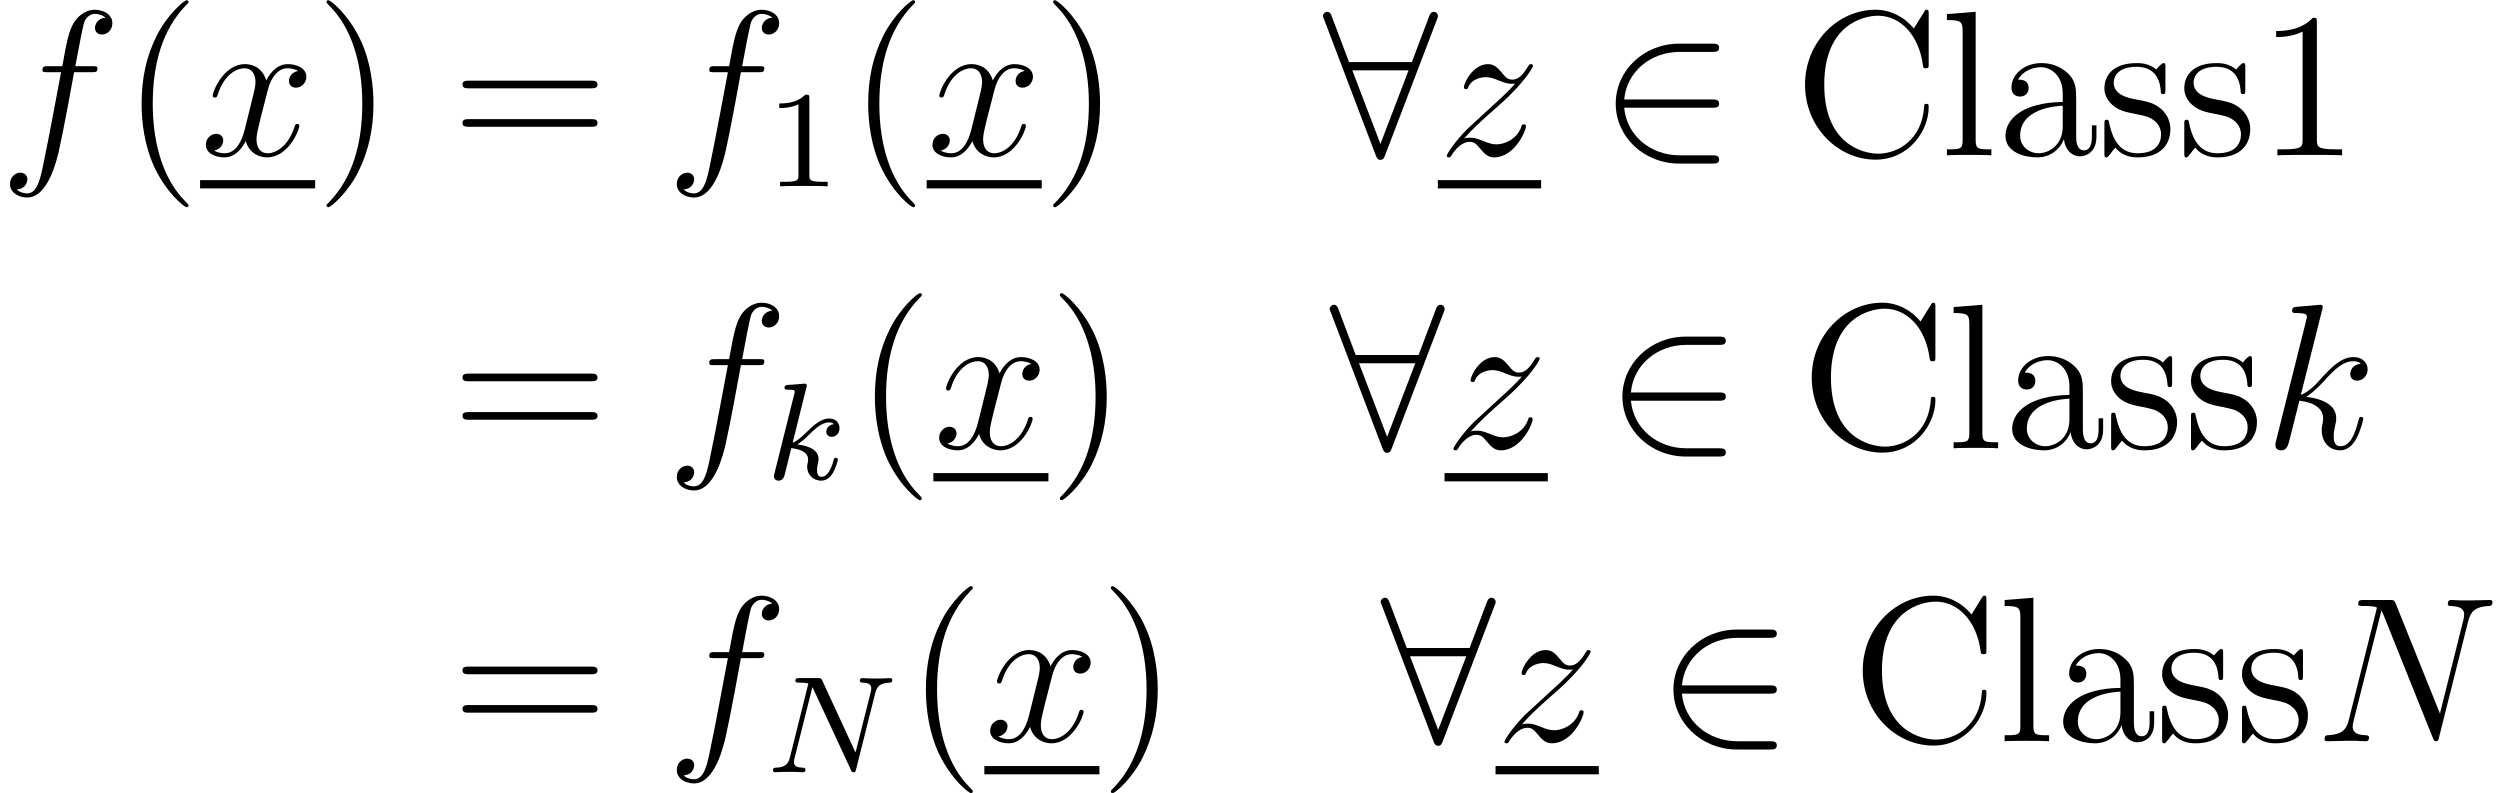 <?xml version='1.0' encoding='ISO-8859-1'?>
<!DOCTYPE svg PUBLIC "-//W3C//DTD SVG 1.1//EN" "http://www.w3.org/Graphics/SVG/1.1/DTD/svg11.dtd">
<!-- This file was generated by dvisvgm 1.2.2 (x86_64-pc-linux-gnu) -->
<!-- Sat Dec  2 10:37:06 2017 -->
<svg height='45.828pt' version='1.1' viewBox='122.026 -47.024 144.491 45.828' width='144.491pt' xmlns='http://www.w3.org/2000/svg' xmlns:xlink='http://www.w3.org/1999/xlink'>
<defs>
<path d='M8.88 -6.936C9.012 -7.452 9.204 -7.812 10.116 -7.848C10.152 -7.848 10.296 -7.86 10.296 -8.064C10.296 -8.196 10.188 -8.196 10.14 -8.196C9.9 -8.196 9.288 -8.172 9.048 -8.172H8.472C8.304 -8.172 8.088 -8.196 7.92 -8.196C7.848 -8.196 7.704 -8.196 7.704 -7.968C7.704 -7.848 7.8 -7.848 7.884 -7.848C8.604 -7.824 8.652 -7.548 8.652 -7.332C8.652 -7.224 8.64 -7.188 8.604 -7.02L7.248 -1.608L4.68 -7.992C4.596 -8.184 4.584 -8.196 4.32 -8.196H2.856C2.616 -8.196 2.508 -8.196 2.508 -7.968C2.508 -7.848 2.592 -7.848 2.82 -7.848C2.88 -7.848 3.588 -7.848 3.588 -7.74C3.588 -7.716 3.564 -7.62 3.552 -7.584L1.956 -1.224C1.812 -0.636 1.524 -0.384 0.732 -0.348C0.672 -0.348 0.552 -0.336 0.552 -0.12C0.552 0 0.672 0 0.708 0C0.948 0 1.56 -0.024 1.8 -0.024H2.376C2.544 -0.024 2.748 0 2.916 0C3 0 3.132 0 3.132 -0.228C3.132 -0.336 3.012 -0.348 2.964 -0.348C2.568 -0.36 2.184 -0.432 2.184 -0.864C2.184 -0.96 2.208 -1.068 2.232 -1.164L3.852 -7.584C3.924 -7.464 3.924 -7.44 3.972 -7.332L6.828 -0.216C6.888 -0.072 6.912 0 7.02 0C7.14 0 7.152 -0.036 7.2 -0.24L8.88 -6.936Z' id='g0-78'/>
<path d='M5.352 -4.824C5.592 -4.824 5.688 -4.824 5.688 -5.052C5.688 -5.172 5.592 -5.172 5.376 -5.172H4.404C4.632 -6.408 4.8 -7.26 4.896 -7.644C4.968 -7.932 5.22 -8.208 5.532 -8.208C5.784 -8.208 6.036 -8.1 6.156 -7.992C5.688 -7.944 5.544 -7.596 5.544 -7.392C5.544 -7.152 5.724 -7.008 5.952 -7.008C6.192 -7.008 6.552 -7.212 6.552 -7.668C6.552 -8.172 6.048 -8.448 5.52 -8.448C5.004 -8.448 4.5 -8.064 4.26 -7.596C4.044 -7.176 3.924 -6.744 3.648 -5.172H2.844C2.616 -5.172 2.496 -5.172 2.496 -4.956C2.496 -4.824 2.568 -4.824 2.808 -4.824H3.576C3.36 -3.708 2.868 -0.996 2.592 0.288C2.388 1.332 2.208 2.208 1.608 2.208C1.572 2.208 1.224 2.208 1.008 1.98C1.62 1.932 1.62 1.404 1.62 1.392C1.62 1.152 1.44 1.008 1.212 1.008C0.972 1.008 0.612 1.212 0.612 1.668C0.612 2.184 1.14 2.448 1.608 2.448C2.832 2.448 3.336 0.252 3.468 -0.348C3.684 -1.272 4.272 -4.464 4.332 -4.824H5.352Z' id='g0-102'/>
<path d='M3.372 -8.028C3.384 -8.076 3.408 -8.148 3.408 -8.208C3.408 -8.328 3.288 -8.328 3.264 -8.328C3.252 -8.328 2.82 -8.292 2.604 -8.268C2.4 -8.256 2.22 -8.232 2.004 -8.22C1.716 -8.196 1.632 -8.184 1.632 -7.968C1.632 -7.848 1.752 -7.848 1.872 -7.848C2.484 -7.848 2.484 -7.74 2.484 -7.62C2.484 -7.572 2.484 -7.548 2.424 -7.332L0.708 -0.468C0.66 -0.288 0.66 -0.264 0.66 -0.192C0.66 0.072 0.864 0.12 0.984 0.12C1.32 0.12 1.392 -0.144 1.488 -0.516L2.052 -2.76C2.916 -2.664 3.432 -2.304 3.432 -1.728C3.432 -1.656 3.432 -1.608 3.396 -1.428C3.348 -1.248 3.348 -1.104 3.348 -1.044C3.348 -0.348 3.804 0.12 4.416 0.12C4.968 0.12 5.256 -0.384 5.352 -0.552C5.604 -0.996 5.76 -1.668 5.76 -1.716C5.76 -1.776 5.712 -1.824 5.64 -1.824C5.532 -1.824 5.52 -1.776 5.472 -1.584C5.304 -0.96 5.052 -0.12 4.44 -0.12C4.2 -0.12 4.044 -0.24 4.044 -0.696C4.044 -0.924 4.092 -1.188 4.14 -1.368C4.188 -1.584 4.188 -1.596 4.188 -1.74C4.188 -2.448 3.552 -2.844 2.448 -2.988C2.88 -3.252 3.312 -3.72 3.48 -3.9C4.164 -4.668 4.632 -5.052 5.184 -5.052C5.46 -5.052 5.532 -4.98 5.616 -4.908C5.172 -4.86 5.004 -4.548 5.004 -4.308C5.004 -4.02 5.232 -3.924 5.4 -3.924C5.724 -3.924 6.012 -4.2 6.012 -4.584C6.012 -4.932 5.736 -5.292 5.196 -5.292C4.536 -5.292 3.996 -4.824 3.144 -3.864C3.024 -3.72 2.58 -3.264 2.136 -3.096L3.372 -8.028Z' id='g0-107'/>
<path d='M5.688 -4.896C5.304 -4.824 5.16 -4.536 5.16 -4.308C5.16 -4.02 5.388 -3.924 5.556 -3.924C5.916 -3.924 6.168 -4.236 6.168 -4.56C6.168 -5.064 5.592 -5.292 5.088 -5.292C4.356 -5.292 3.948 -4.572 3.84 -4.344C3.564 -5.244 2.82 -5.292 2.604 -5.292C1.38 -5.292 0.732 -3.72 0.732 -3.456C0.732 -3.408 0.78 -3.348 0.864 -3.348C0.96 -3.348 0.984 -3.42 1.008 -3.468C1.416 -4.8 2.22 -5.052 2.568 -5.052C3.108 -5.052 3.216 -4.548 3.216 -4.26C3.216 -3.996 3.144 -3.72 3 -3.144L2.592 -1.5C2.412 -0.78 2.064 -0.12 1.428 -0.12C1.368 -0.12 1.068 -0.12 0.816 -0.276C1.248 -0.36 1.344 -0.72 1.344 -0.864C1.344 -1.104 1.164 -1.248 0.936 -1.248C0.648 -1.248 0.336 -0.996 0.336 -0.612C0.336 -0.108 0.9 0.12 1.416 0.12C1.992 0.12 2.4 -0.336 2.652 -0.828C2.844 -0.12 3.444 0.12 3.888 0.12C5.112 0.12 5.76 -1.452 5.76 -1.716C5.76 -1.776 5.712 -1.824 5.64 -1.824C5.532 -1.824 5.52 -1.764 5.484 -1.668C5.16 -0.612 4.464 -0.12 3.924 -0.12C3.504 -0.12 3.276 -0.432 3.276 -0.924C3.276 -1.188 3.324 -1.38 3.516 -2.172L3.936 -3.804C4.116 -4.524 4.524 -5.052 5.076 -5.052C5.1 -5.052 5.436 -5.052 5.688 -4.896Z' id='g0-120'/>
<path d='M1.524 -0.972C2.04 -1.56 2.46 -1.932 3.06 -2.472C3.78 -3.096 4.092 -3.396 4.26 -3.576C5.1 -4.404 5.52 -5.1 5.52 -5.196S5.424 -5.292 5.4 -5.292C5.316 -5.292 5.292 -5.244 5.232 -5.16C4.932 -4.644 4.644 -4.392 4.332 -4.392C4.08 -4.392 3.948 -4.5 3.72 -4.788C3.468 -5.088 3.264 -5.292 2.916 -5.292C2.04 -5.292 1.512 -4.2 1.512 -3.948C1.512 -3.912 1.524 -3.84 1.632 -3.84C1.728 -3.84 1.74 -3.888 1.776 -3.972C1.98 -4.452 2.556 -4.536 2.784 -4.536C3.036 -4.536 3.276 -4.452 3.528 -4.344C3.984 -4.152 4.176 -4.152 4.296 -4.152C4.38 -4.152 4.428 -4.152 4.488 -4.164C4.092 -3.696 3.444 -3.12 2.904 -2.628L1.692 -1.512C0.96 -0.768 0.516 -0.06 0.516 0.024C0.516 0.096 0.576 0.12 0.648 0.12S0.732 0.108 0.816 -0.036C1.008 -0.336 1.392 -0.78 1.836 -0.78C2.088 -0.78 2.208 -0.696 2.448 -0.396C2.676 -0.132 2.88 0.12 3.264 0.12C4.44 0.12 5.112 -1.404 5.112 -1.68C5.112 -1.728 5.1 -1.8 4.98 -1.8C4.884 -1.8 4.872 -1.752 4.836 -1.632C4.572 -0.924 3.864 -0.636 3.396 -0.636C3.144 -0.636 2.904 -0.72 2.652 -0.828C2.172 -1.02 2.04 -1.02 1.884 -1.02C1.764 -1.02 1.632 -1.02 1.524 -0.972Z' id='g0-122'/>
<path d='M3.9 2.916C3.9 2.88 3.9 2.856 3.696 2.652C2.496 1.44 1.824 -0.54 1.824 -2.988C1.824 -5.316 2.388 -7.32 3.78 -8.736C3.9 -8.844 3.9 -8.868 3.9 -8.904C3.9 -8.976 3.84 -9 3.792 -9C3.636 -9 2.652 -8.136 2.064 -6.96C1.452 -5.748 1.176 -4.464 1.176 -2.988C1.176 -1.92 1.344 -0.492 1.968 0.792C2.676 2.232 3.66 3.012 3.792 3.012C3.84 3.012 3.9 2.988 3.9 2.916Z' id='g1-40'/>
<path d='M3.384 -2.988C3.384 -3.9 3.264 -5.388 2.592 -6.78C1.884 -8.22 0.9 -9 0.768 -9C0.72 -9 0.66 -8.976 0.66 -8.904C0.66 -8.868 0.66 -8.844 0.864 -8.64C2.064 -7.428 2.736 -5.448 2.736 -3C2.736 -0.672 2.172 1.332 0.78 2.748C0.66 2.856 0.66 2.88 0.66 2.916C0.66 2.988 0.72 3.012 0.768 3.012C0.924 3.012 1.908 2.148 2.496 0.972C3.108 -0.252 3.384 -1.548 3.384 -2.988Z' id='g1-41'/>
<path d='M3.456 -7.692C3.456 -7.968 3.456 -7.98 3.216 -7.98C2.928 -7.656 2.328 -7.212 1.092 -7.212V-6.864C1.368 -6.864 1.968 -6.864 2.628 -7.176V-0.924C2.628 -0.492 2.592 -0.348 1.536 -0.348H1.164V0C1.488 -0.024 2.652 -0.024 3.048 -0.024S4.596 -0.024 4.92 0V-0.348H4.548C3.492 -0.348 3.456 -0.492 3.456 -0.924V-7.692Z' id='g1-49'/>
<path d='M8.1 -3.888C8.268 -3.888 8.484 -3.888 8.484 -4.104C8.484 -4.332 8.28 -4.332 8.1 -4.332H1.032C0.864 -4.332 0.648 -4.332 0.648 -4.116C0.648 -3.888 0.852 -3.888 1.032 -3.888H8.1ZM8.1 -1.656C8.268 -1.656 8.484 -1.656 8.484 -1.872C8.484 -2.1 8.28 -2.1 8.1 -2.1H1.032C0.864 -2.1 0.648 -2.1 0.648 -1.884C0.648 -1.656 0.852 -1.656 1.032 -1.656H8.1Z' id='g1-61'/>
<path d='M7.824 -8.172C7.824 -8.388 7.824 -8.448 7.704 -8.448C7.632 -8.448 7.62 -8.424 7.548 -8.304L6.96 -7.356C6.42 -8.028 5.604 -8.448 4.74 -8.448C2.544 -8.448 0.648 -6.552 0.648 -4.104C0.648 -1.62 2.568 0.252 4.74 0.252C6.708 0.252 7.824 -1.464 7.824 -2.784C7.824 -2.916 7.824 -2.988 7.692 -2.988C7.572 -2.988 7.56 -2.928 7.56 -2.844C7.452 -0.936 6.06 -0.096 4.896 -0.096C4.056 -0.096 1.764 -0.6 1.764 -4.104C1.764 -7.572 4.02 -8.1 4.884 -8.1C6.144 -8.1 7.248 -7.032 7.488 -5.232C7.512 -5.088 7.512 -5.052 7.656 -5.052C7.824 -5.052 7.824 -5.088 7.824 -5.328V-8.172Z' id='g1-67'/>
<path d='M4.632 -3.204C4.632 -3.852 4.632 -4.332 4.104 -4.8C3.684 -5.184 3.144 -5.352 2.616 -5.352C1.632 -5.352 0.876 -4.704 0.876 -3.924C0.876 -3.576 1.104 -3.408 1.38 -3.408C1.668 -3.408 1.872 -3.612 1.872 -3.9C1.872 -4.392 1.44 -4.392 1.26 -4.392C1.536 -4.896 2.112 -5.112 2.592 -5.112C3.144 -5.112 3.852 -4.656 3.852 -3.576V-3.096C1.44 -3.06 0.528 -2.052 0.528 -1.128C0.528 -0.18 1.632 0.12 2.364 0.12C3.156 0.12 3.696 -0.36 3.924 -0.936C3.972 -0.372 4.344 0.06 4.86 0.06C5.112 0.06 5.808 -0.108 5.808 -1.068V-1.74H5.544V-1.068C5.544 -0.384 5.256 -0.288 5.088 -0.288C4.632 -0.288 4.632 -0.924 4.632 -1.104V-3.204ZM3.852 -1.692C3.852 -0.516 2.976 -0.12 2.46 -0.12C1.872 -0.12 1.38 -0.552 1.38 -1.128C1.38 -2.712 3.42 -2.856 3.852 -2.88V-1.692Z' id='g1-97'/>
<path d='M2.064 -8.328L0.396 -8.196V-7.848C1.212 -7.848 1.308 -7.764 1.308 -7.176V-0.888C1.308 -0.348 1.176 -0.348 0.396 -0.348V0C0.732 -0.024 1.32 -0.024 1.68 -0.024S2.64 -0.024 2.976 0V-0.348C2.208 -0.348 2.064 -0.348 2.064 -0.888V-8.328Z' id='g1-108'/>
<path d='M3.936 -5.076C3.936 -5.292 3.936 -5.352 3.816 -5.352C3.72 -5.352 3.492 -5.088 3.408 -4.98C3.036 -5.28 2.664 -5.352 2.28 -5.352C0.828 -5.352 0.396 -4.56 0.396 -3.9C0.396 -3.768 0.396 -3.348 0.852 -2.928C1.236 -2.592 1.644 -2.508 2.196 -2.4C2.856 -2.268 3.012 -2.232 3.312 -1.992C3.528 -1.812 3.684 -1.548 3.684 -1.212C3.684 -0.696 3.384 -0.12 2.328 -0.12C1.536 -0.12 0.96 -0.576 0.696 -1.776C0.648 -1.992 0.648 -2.004 0.636 -2.016C0.612 -2.064 0.564 -2.064 0.528 -2.064C0.396 -2.064 0.396 -2.004 0.396 -1.788V-0.156C0.396 0.06 0.396 0.12 0.516 0.12C0.576 0.12 0.588 0.108 0.792 -0.144C0.852 -0.228 0.852 -0.252 1.032 -0.444C1.488 0.12 2.136 0.12 2.34 0.12C3.6 0.12 4.224 -0.576 4.224 -1.524C4.224 -2.172 3.828 -2.556 3.72 -2.664C3.288 -3.036 2.964 -3.108 2.172 -3.252C1.812 -3.324 0.936 -3.492 0.936 -4.212C0.936 -4.584 1.188 -5.136 2.268 -5.136C3.576 -5.136 3.648 -4.02 3.672 -3.648C3.684 -3.552 3.768 -3.552 3.804 -3.552C3.936 -3.552 3.936 -3.612 3.936 -3.828V-5.076Z' id='g1-115'/>
<path d='M2.512 -5.096C2.512 -5.312 2.496 -5.32 2.28 -5.32C1.952 -5 1.528 -4.808 0.768 -4.808V-4.544C0.984 -4.544 1.416 -4.544 1.88 -4.76V-0.656C1.88 -0.36 1.856 -0.264 1.096 -0.264H0.816V0C1.144 -0.024 1.832 -0.024 2.192 -0.024S3.248 -0.024 3.576 0V-0.264H3.296C2.536 -0.264 2.512 -0.36 2.512 -0.656V-5.096Z' id='g2-49'/>
<path d='M6.576 -2.76C6.78 -2.76 6.996 -2.76 6.996 -3S6.78 -3.24 6.576 -3.24H1.488C1.632 -4.848 3.012 -6 4.704 -6H6.576C6.78 -6 6.996 -6 6.996 -6.24S6.78 -6.48 6.576 -6.48H4.68C2.628 -6.48 0.996 -4.92 0.996 -3S2.628 0.48 4.68 0.48H6.576C6.78 0.48 6.996 0.48 6.996 0.24S6.78 0 6.576 0H4.704C3.012 0 1.632 -1.152 1.488 -2.76H6.576Z' id='g3-50'/>
<path d='M6.612 -7.872C6.672 -8.004 6.672 -8.028 6.672 -8.088C6.672 -8.208 6.576 -8.328 6.432 -8.328C6.276 -8.328 6.204 -8.184 6.156 -8.052L5.16 -5.412H1.512L0.516 -8.052C0.456 -8.22 0.396 -8.328 0.24 -8.328C0.12 -8.328 0 -8.208 0 -8.088C0 -8.064 0 -8.04 0.072 -7.872L3.06 -0.012C3.12 0.156 3.18 0.264 3.336 0.264C3.504 0.264 3.552 0.132 3.6 0.012L6.612 -7.872ZM1.704 -4.932H4.968L3.336 -0.66L1.704 -4.932Z' id='g3-56'/>
<path d='M6.336 -4.592C6.432 -4.984 6.608 -5.176 7.184 -5.2C7.264 -5.2 7.328 -5.248 7.328 -5.352C7.328 -5.4 7.288 -5.464 7.208 -5.464C7.152 -5.464 7 -5.44 6.408 -5.44C5.768 -5.44 5.664 -5.464 5.592 -5.464C5.464 -5.464 5.44 -5.376 5.44 -5.312C5.44 -5.208 5.544 -5.2 5.616 -5.2C6.104 -5.184 6.104 -4.968 6.104 -4.856C6.104 -4.816 6.104 -4.776 6.072 -4.648L5.192 -1.144L3.264 -5.32C3.2 -5.464 3.184 -5.464 2.992 -5.464H1.952C1.808 -5.464 1.704 -5.464 1.704 -5.312C1.704 -5.2 1.8 -5.2 1.968 -5.2C2.032 -5.2 2.272 -5.2 2.456 -5.152L1.384 -0.856C1.288 -0.456 1.08 -0.28 0.544 -0.264C0.496 -0.264 0.4 -0.256 0.4 -0.112C0.4 -0.064 0.44 0 0.52 0C0.552 0 0.736 -0.024 1.312 -0.024C1.944 -0.024 2.064 0 2.136 0C2.168 0 2.288 0 2.288 -0.152C2.288 -0.248 2.2 -0.264 2.144 -0.264C1.856 -0.272 1.616 -0.32 1.616 -0.6C1.616 -0.64 1.64 -0.752 1.64 -0.76L2.688 -4.936H2.696L4.92 -0.144C4.976 -0.016 4.984 0 5.072 0C5.184 0 5.192 -0.032 5.224 -0.168L6.336 -4.592Z' id='g4-78'/>
<path d='M2.336 -5.312C2.344 -5.328 2.368 -5.432 2.368 -5.44C2.368 -5.48 2.336 -5.552 2.24 -5.552C2.208 -5.552 1.96 -5.528 1.776 -5.512L1.328 -5.48C1.152 -5.464 1.072 -5.456 1.072 -5.312C1.072 -5.2 1.184 -5.2 1.28 -5.2C1.664 -5.2 1.664 -5.152 1.664 -5.08C1.664 -5.056 1.664 -5.04 1.624 -4.896L0.488 -0.344C0.456 -0.224 0.456 -0.176 0.456 -0.168C0.456 -0.032 0.568 0.08 0.72 0.08C0.992 0.08 1.056 -0.176 1.088 -0.288C1.168 -0.624 1.376 -1.472 1.464 -1.808C1.904 -1.76 2.44 -1.608 2.44 -1.152C2.44 -1.112 2.44 -1.072 2.424 -0.992C2.4 -0.888 2.384 -0.776 2.384 -0.736C2.384 -0.264 2.736 0.08 3.2 0.08C3.536 0.08 3.744 -0.168 3.848 -0.32C4.04 -0.616 4.168 -1.096 4.168 -1.144C4.168 -1.224 4.104 -1.248 4.048 -1.248C3.952 -1.248 3.936 -1.2 3.904 -1.056C3.8 -0.68 3.592 -0.144 3.216 -0.144C3.008 -0.144 2.96 -0.32 2.96 -0.536C2.96 -0.64 2.968 -0.736 3.008 -0.92C3.016 -0.952 3.048 -1.08 3.048 -1.168C3.048 -1.824 2.224 -1.968 1.816 -2.024C2.112 -2.2 2.384 -2.472 2.48 -2.576C2.92 -3.008 3.28 -3.304 3.664 -3.304C3.768 -3.304 3.864 -3.28 3.928 -3.2C3.496 -3.144 3.496 -2.768 3.496 -2.76C3.496 -2.584 3.632 -2.464 3.808 -2.464C4.024 -2.464 4.264 -2.64 4.264 -2.968C4.264 -3.24 4.072 -3.528 3.672 -3.528C3.208 -3.528 2.792 -3.176 2.336 -2.72C1.872 -2.264 1.672 -2.176 1.544 -2.12L2.336 -5.312Z' id='g4-107'/>
</defs>
<g id='page1' transform='matrix(0.996 0 0 0.996 0 0)'>
<use x='122.484' xlink:href='#g0-102' y='-38.2'/>
<use x='129.556' xlink:href='#g1-40' y='-38.2'/>
<use x='134.126' xlink:href='#g0-120' y='-38.2'/>
<rect height='0.48' width='6.677' x='134.126' y='-36.76'/>
<use x='140.803' xlink:href='#g1-41' y='-38.2'/>
<use x='148.705' xlink:href='#g1-61' y='-38.2'/>
<use x='161.178' xlink:href='#g0-102' y='-38.2'/>
<use x='166.969' xlink:href='#g2-49' y='-36.4'/>
<use x='171.719' xlink:href='#g1-40' y='-38.2'/>
<use x='176.289' xlink:href='#g0-120' y='-38.2'/>
<rect height='0.48' width='6.677' x='176.289' y='-36.76'/>
<use x='182.966' xlink:href='#g1-41' y='-38.2'/>
<use x='199.285' xlink:href='#g3-56' y='-38.2'/>
<use x='205.952' xlink:href='#g0-122' y='-38.2'/>
<rect height='0.48' width='5.993' x='205.952' y='-36.76'/>
<use x='215.278' xlink:href='#g3-50' y='-38.2'/>
<use x='226.611' xlink:href='#g1-67' y='-38.2'/>
<use x='235.097' xlink:href='#g1-108' y='-38.2'/>
<use x='238.361' xlink:href='#g1-97' y='-38.2'/>
<use x='244.236' xlink:href='#g1-115' y='-38.2'/>
<use x='248.871' xlink:href='#g1-115' y='-38.2'/>
<use x='253.505' xlink:href='#g1-49' y='-38.2'/>
<use x='148.705' xlink:href='#g1-61' y='-21.2'/>
<use x='161.178' xlink:href='#g0-102' y='-21.2'/>
<use x='166.969' xlink:href='#g4-107' y='-19.4'/>
<use x='172.108' xlink:href='#g1-40' y='-21.2'/>
<use x='176.678' xlink:href='#g0-120' y='-21.2'/>
<rect height='0.48' width='6.677' x='176.678' y='-19.76'/>
<use x='183.355' xlink:href='#g1-41' y='-21.2'/>
<use x='199.674' xlink:href='#g3-56' y='-21.2'/>
<use x='206.341' xlink:href='#g0-122' y='-21.2'/>
<rect height='0.48' width='5.993' x='206.341' y='-19.76'/>
<use x='215.667' xlink:href='#g3-50' y='-21.2'/>
<use x='227' xlink:href='#g1-67' y='-21.2'/>
<use x='235.486' xlink:href='#g1-108' y='-21.2'/>
<use x='238.75' xlink:href='#g1-97' y='-21.2'/>
<use x='244.625' xlink:href='#g1-115' y='-21.2'/>
<use x='249.26' xlink:href='#g1-115' y='-21.2'/>
<use x='253.894' xlink:href='#g0-107' y='-21.2'/>
<use x='148.705' xlink:href='#g1-61' y='-4.2'/>
<use x='161.178' xlink:href='#g0-102' y='-4.2'/>
<use x='166.969' xlink:href='#g4-78' y='-2.4'/>
<use x='175.068' xlink:href='#g1-40' y='-4.2'/>
<use x='179.637' xlink:href='#g0-120' y='-4.2'/>
<rect height='0.48' width='6.677' x='179.637' y='-2.76'/>
<use x='186.314' xlink:href='#g1-41' y='-4.2'/>
<use x='202.634' xlink:href='#g3-56' y='-4.2'/>
<use x='209.3' xlink:href='#g0-122' y='-4.2'/>
<rect height='0.48' width='5.993' x='209.3' y='-2.76'/>
<use x='218.627' xlink:href='#g3-50' y='-4.2'/>
<use x='229.96' xlink:href='#g1-67' y='-4.2'/>
<use x='238.446' xlink:href='#g1-108' y='-4.2'/>
<use x='241.71' xlink:href='#g1-97' y='-4.2'/>
<use x='247.585' xlink:href='#g1-115' y='-4.2'/>
<use x='252.219' xlink:href='#g1-115' y='-4.2'/>
<use x='256.854' xlink:href='#g0-78' y='-4.2'/>
</g>
</svg>
